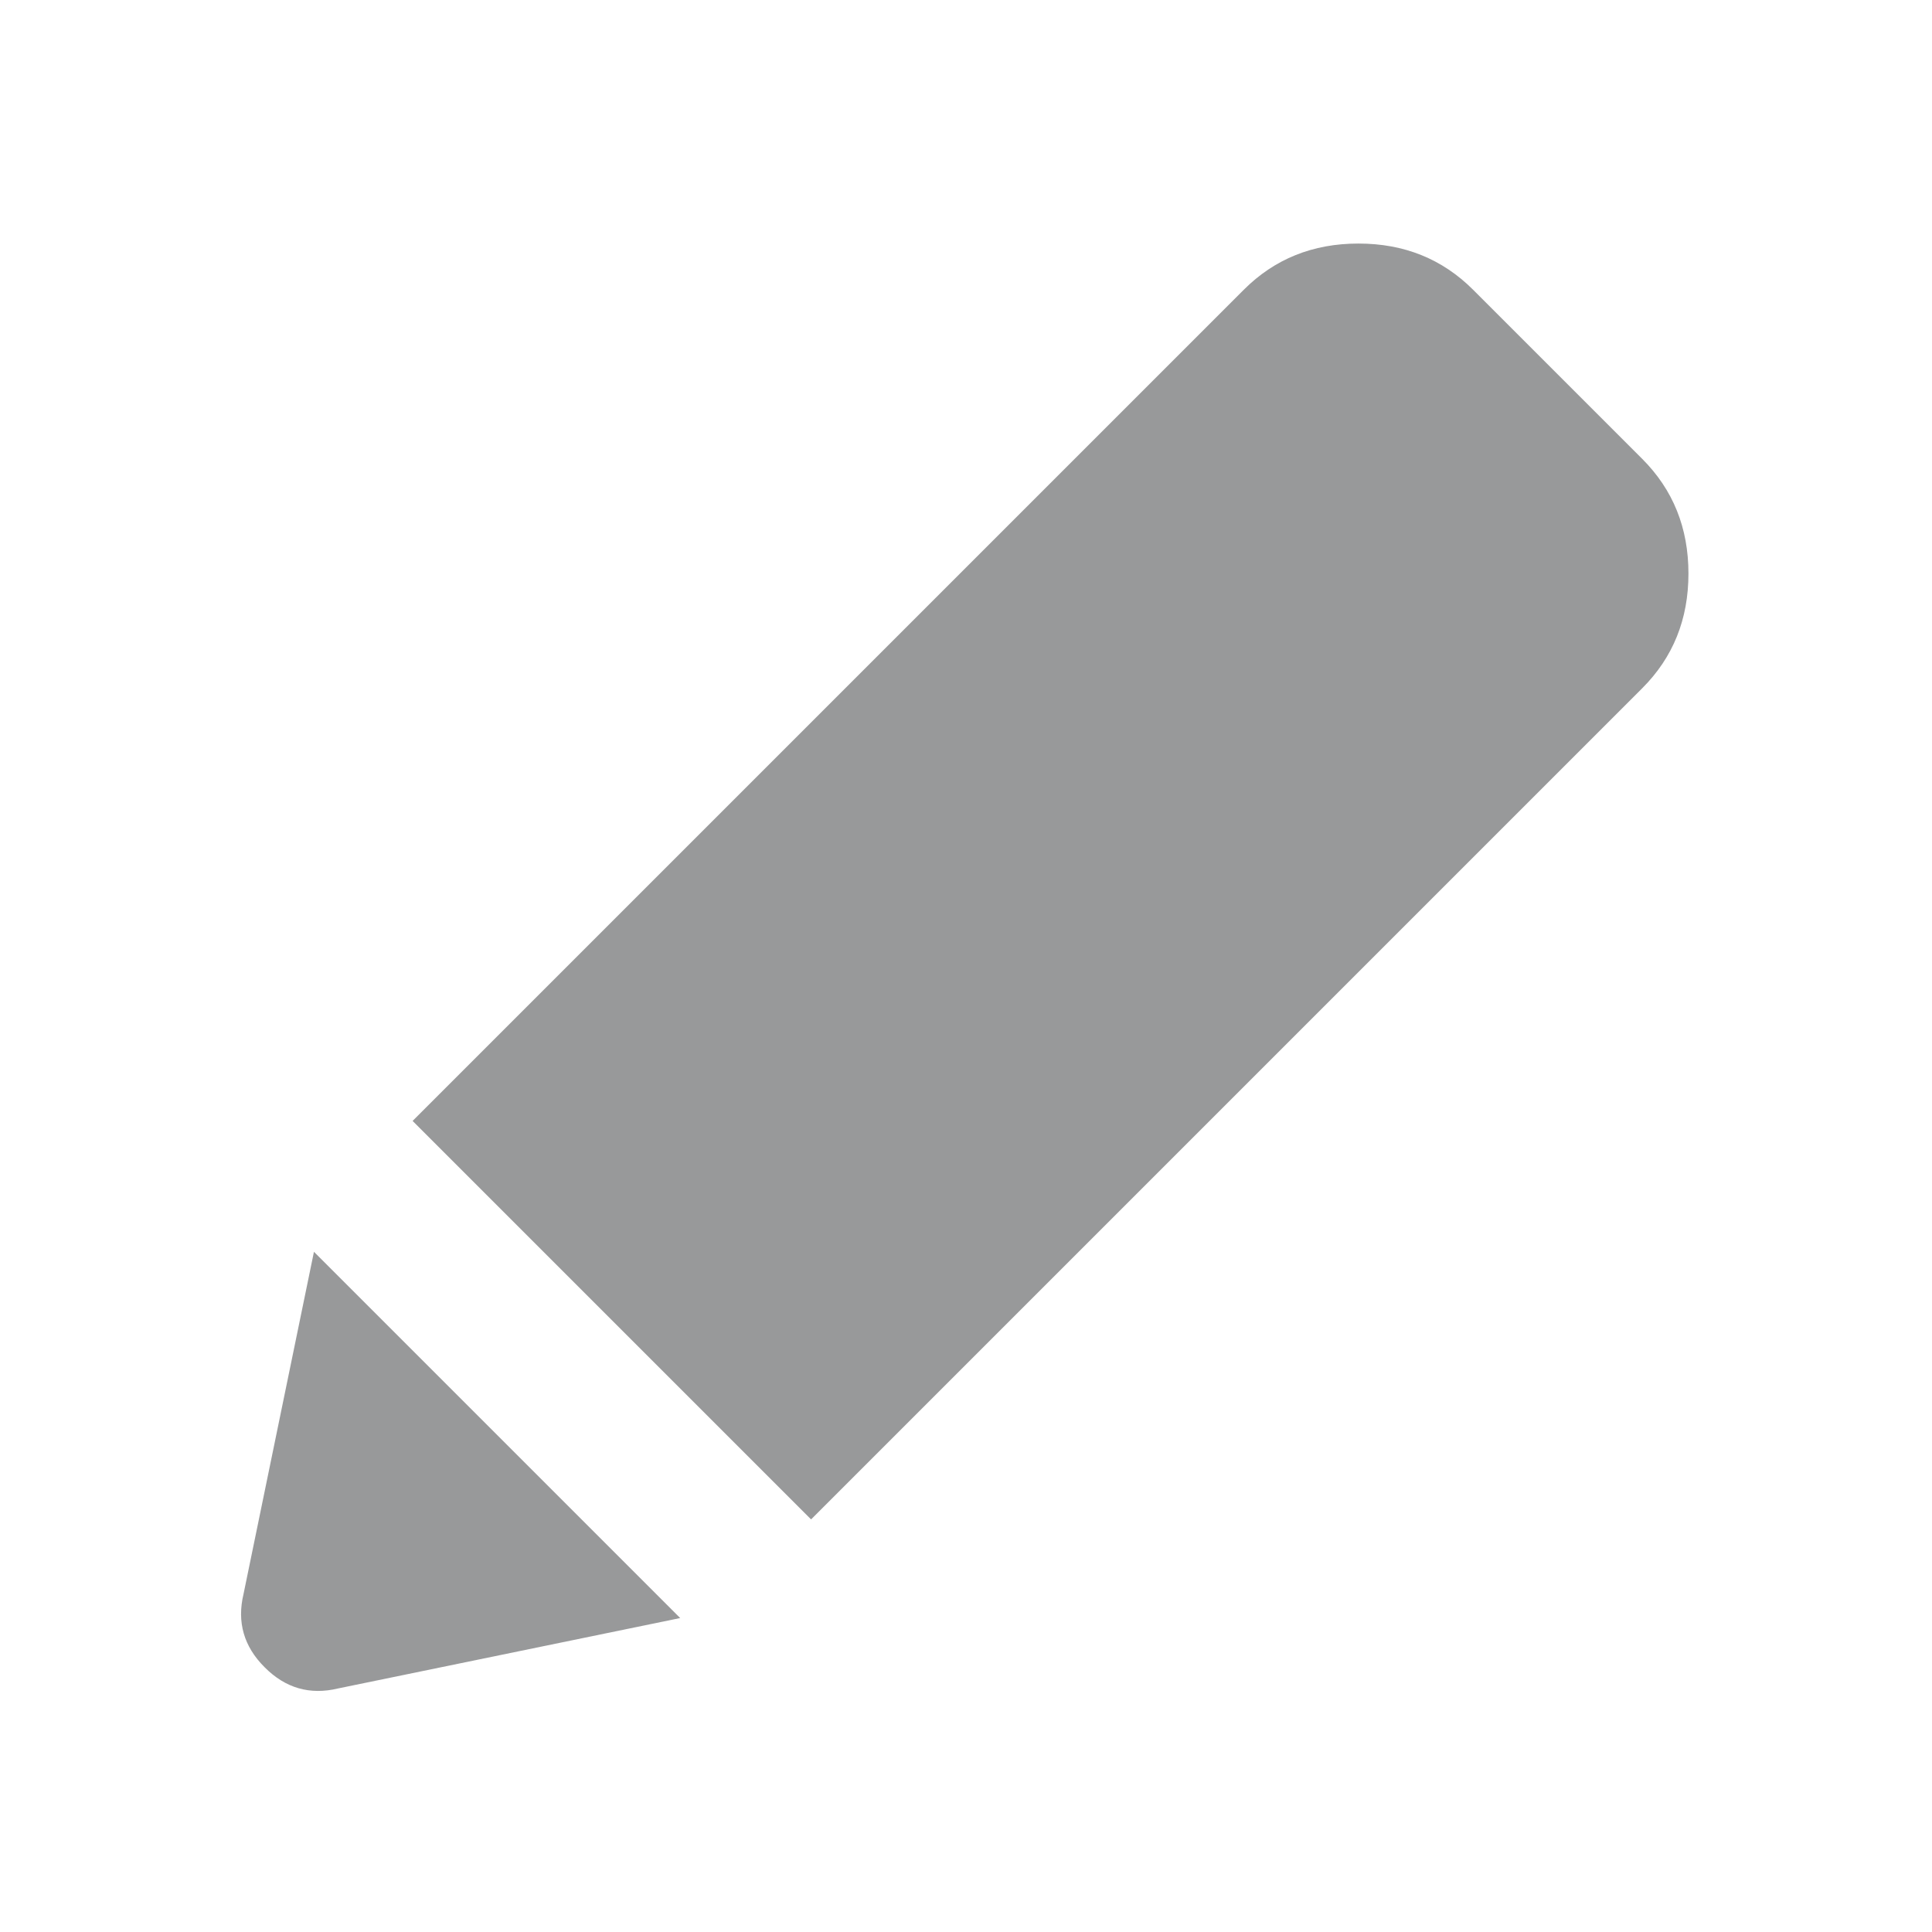 <svg width="16" height="16" viewBox="0 0 16 16" fill="none" xmlns="http://www.w3.org/2000/svg">
<mask id="mask0_167_16" style="mask-type:alpha" maskUnits="userSpaceOnUse" x="0" y="0" width="16" height="16">
<rect width="16" height="16" fill="#D9D9D9"/>
</mask>
<g mask="url(#mask0_167_16)">
<path d="M2.8 13.983C2.567 14.039 2.364 13.981 2.192 13.808C2.019 13.636 1.961 13.433 2.017 13.2L2.6 10.367L5.633 13.4L2.8 13.983ZM6.717 12.583L3.417 9.283L10.3 2.4C10.556 2.144 10.872 2.017 11.25 2.017C11.628 2.017 11.944 2.144 12.2 2.4L13.6 3.8C13.856 4.056 13.983 4.372 13.983 4.75C13.983 5.128 13.856 5.444 13.6 5.7L6.717 12.583Z" fill="#98999A"/>
</g>
</svg>
